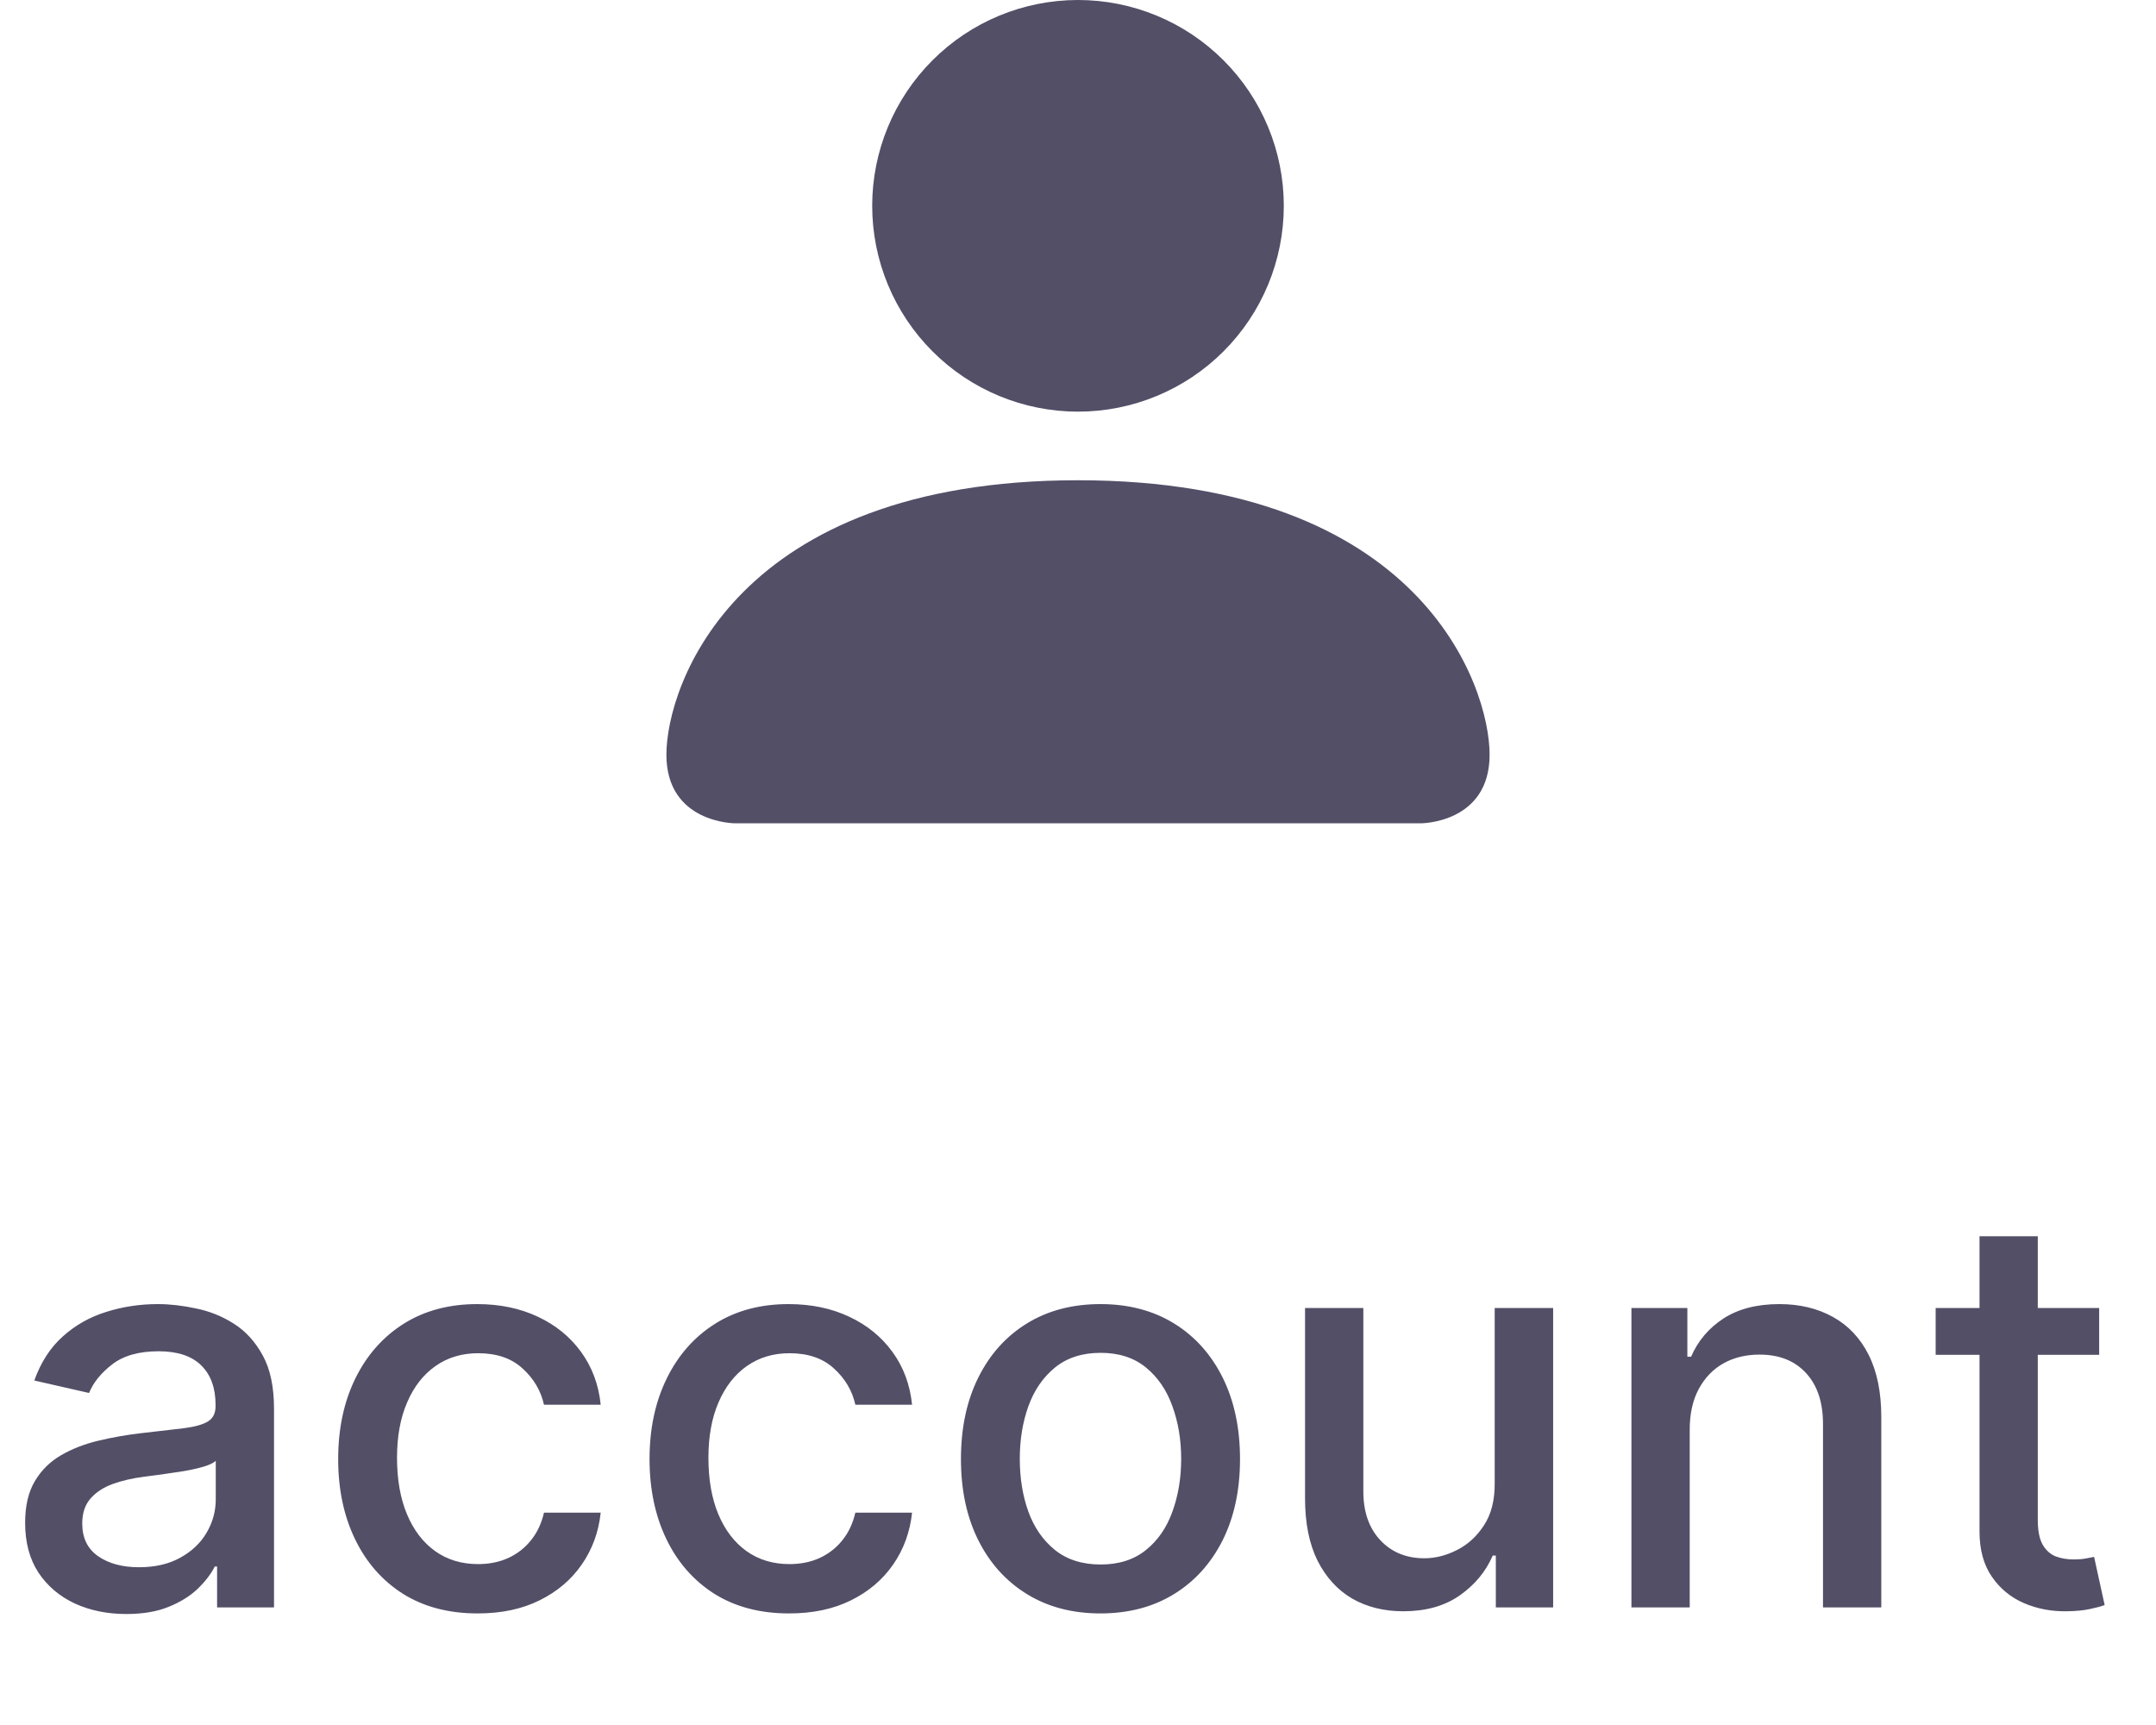 <svg width="55" height="44" viewBox="0 0 55 44" fill="none" xmlns="http://www.w3.org/2000/svg">
<path d="M3.222 41.169C2.738 41.169 2.3 41.08 1.909 40.901C1.518 40.718 1.208 40.455 0.979 40.11C0.754 39.765 0.641 39.343 0.641 38.842C0.641 38.411 0.724 38.057 0.89 37.778C1.056 37.5 1.279 37.28 1.561 37.117C1.843 36.955 2.158 36.832 2.506 36.749C2.854 36.666 3.208 36.603 3.57 36.56C4.027 36.507 4.398 36.464 4.683 36.431C4.968 36.395 5.175 36.337 5.305 36.257C5.434 36.178 5.499 36.048 5.499 35.869V35.834C5.499 35.4 5.376 35.064 5.131 34.825C4.889 34.587 4.527 34.467 4.047 34.467C3.546 34.467 3.152 34.578 2.864 34.8C2.579 35.019 2.381 35.263 2.272 35.531L0.875 35.213C1.041 34.749 1.283 34.374 1.601 34.09C1.922 33.801 2.292 33.592 2.71 33.463C3.127 33.331 3.566 33.264 4.027 33.264C4.332 33.264 4.655 33.301 4.996 33.374C5.341 33.443 5.663 33.572 5.961 33.761C6.263 33.95 6.509 34.22 6.702 34.572C6.894 34.92 6.99 35.372 6.99 35.929V41H5.538V39.956H5.479C5.383 40.148 5.238 40.337 5.046 40.523C4.854 40.708 4.607 40.862 4.305 40.985C4.004 41.108 3.643 41.169 3.222 41.169ZM3.545 39.976C3.956 39.976 4.307 39.895 4.599 39.732C4.894 39.57 5.117 39.358 5.27 39.096C5.426 38.831 5.504 38.547 5.504 38.246V37.261C5.451 37.314 5.348 37.364 5.195 37.41C5.046 37.454 4.875 37.492 4.683 37.525C4.491 37.555 4.304 37.583 4.121 37.609C3.939 37.633 3.787 37.653 3.664 37.669C3.376 37.706 3.112 37.767 2.874 37.853C2.638 37.939 2.449 38.063 2.307 38.226C2.168 38.385 2.098 38.597 2.098 38.862C2.098 39.23 2.234 39.508 2.506 39.697C2.777 39.883 3.124 39.976 3.545 39.976ZM12.187 41.154C11.447 41.154 10.811 40.987 10.277 40.652C9.747 40.314 9.34 39.848 9.055 39.255C8.769 38.662 8.627 37.982 8.627 37.217C8.627 36.441 8.773 35.757 9.064 35.163C9.356 34.567 9.767 34.101 10.297 33.766C10.828 33.432 11.453 33.264 12.172 33.264C12.752 33.264 13.269 33.372 13.723 33.587C14.177 33.8 14.543 34.098 14.822 34.482C15.103 34.867 15.271 35.316 15.324 35.83H13.877C13.797 35.472 13.615 35.163 13.33 34.905C13.048 34.646 12.671 34.517 12.197 34.517C11.782 34.517 11.419 34.626 11.108 34.845C10.8 35.061 10.559 35.369 10.387 35.77C10.214 36.168 10.128 36.638 10.128 37.182C10.128 37.739 10.213 38.219 10.382 38.624C10.551 39.028 10.79 39.341 11.098 39.563C11.409 39.785 11.776 39.896 12.197 39.896C12.478 39.896 12.733 39.845 12.962 39.742C13.194 39.636 13.388 39.485 13.544 39.29C13.703 39.094 13.814 38.859 13.877 38.584H15.324C15.271 39.078 15.11 39.519 14.841 39.906C14.573 40.294 14.213 40.599 13.763 40.821C13.315 41.043 12.79 41.154 12.187 41.154ZM20.13 41.154C19.391 41.154 18.755 40.987 18.221 40.652C17.691 40.314 17.283 39.848 16.998 39.255C16.713 38.662 16.57 37.982 16.57 37.217C16.57 36.441 16.716 35.757 17.008 35.163C17.299 34.567 17.71 34.101 18.241 33.766C18.771 33.432 19.396 33.264 20.115 33.264C20.695 33.264 21.212 33.372 21.666 33.587C22.12 33.8 22.486 34.098 22.765 34.482C23.047 34.867 23.214 35.316 23.267 35.83H21.82C21.741 35.472 21.558 35.163 21.273 34.905C20.992 34.646 20.614 34.517 20.14 34.517C19.726 34.517 19.363 34.626 19.051 34.845C18.743 35.061 18.503 35.369 18.33 35.77C18.158 36.168 18.072 36.638 18.072 37.182C18.072 37.739 18.156 38.219 18.325 38.624C18.494 39.028 18.733 39.341 19.041 39.563C19.353 39.785 19.719 39.896 20.14 39.896C20.422 39.896 20.677 39.845 20.905 39.742C21.137 39.636 21.331 39.485 21.487 39.29C21.646 39.094 21.757 38.859 21.82 38.584H23.267C23.214 39.078 23.053 39.519 22.785 39.906C22.516 40.294 22.157 40.599 21.706 40.821C21.259 41.043 20.733 41.154 20.13 41.154ZM28.073 41.154C27.357 41.154 26.733 40.99 26.199 40.662C25.665 40.334 25.251 39.875 24.956 39.285C24.661 38.695 24.514 38.005 24.514 37.217C24.514 36.425 24.661 35.732 24.956 35.139C25.251 34.545 25.665 34.084 26.199 33.756C26.733 33.428 27.357 33.264 28.073 33.264C28.789 33.264 29.414 33.428 29.948 33.756C30.481 34.084 30.895 34.545 31.191 35.139C31.485 35.732 31.633 36.425 31.633 37.217C31.633 38.005 31.485 38.695 31.191 39.285C30.895 39.875 30.481 40.334 29.948 40.662C29.414 40.99 28.789 41.154 28.073 41.154ZM28.078 39.906C28.542 39.906 28.927 39.784 29.232 39.538C29.537 39.293 29.762 38.967 29.908 38.559C30.057 38.151 30.132 37.702 30.132 37.212C30.132 36.724 30.057 36.277 29.908 35.869C29.762 35.458 29.537 35.129 29.232 34.88C28.927 34.631 28.542 34.507 28.078 34.507C27.611 34.507 27.223 34.631 26.915 34.88C26.61 35.129 26.383 35.458 26.234 35.869C26.088 36.277 26.015 36.724 26.015 37.212C26.015 37.702 26.088 38.151 26.234 38.559C26.383 38.967 26.61 39.293 26.915 39.538C27.223 39.784 27.611 39.906 28.078 39.906ZM38.13 37.833V33.364H39.621V41H38.159V39.678H38.08C37.904 40.085 37.623 40.425 37.235 40.697C36.85 40.965 36.371 41.099 35.798 41.099C35.307 41.099 34.873 40.992 34.495 40.776C34.121 40.557 33.826 40.234 33.61 39.807C33.398 39.379 33.292 38.851 33.292 38.221V33.364H34.779V38.042C34.779 38.562 34.923 38.977 35.211 39.285C35.5 39.593 35.874 39.747 36.335 39.747C36.613 39.747 36.89 39.678 37.165 39.538C37.444 39.399 37.674 39.189 37.856 38.907C38.042 38.625 38.133 38.267 38.13 37.833ZM43.105 36.466V41H41.618V33.364H43.045V34.606H43.14C43.315 34.202 43.59 33.877 43.965 33.632C44.343 33.387 44.819 33.264 45.392 33.264C45.912 33.264 46.368 33.374 46.759 33.592C47.15 33.808 47.453 34.129 47.669 34.557C47.884 34.984 47.992 35.513 47.992 36.143V41H46.505V36.322C46.505 35.768 46.361 35.336 46.073 35.024C45.785 34.709 45.389 34.552 44.885 34.552C44.54 34.552 44.233 34.626 43.965 34.776C43.7 34.925 43.489 35.144 43.334 35.432C43.181 35.717 43.105 36.062 43.105 36.466ZM53.55 33.364V34.557H49.379V33.364H53.55ZM50.498 31.534H51.984V38.758C51.984 39.046 52.027 39.263 52.114 39.409C52.2 39.552 52.311 39.649 52.447 39.702C52.586 39.752 52.737 39.777 52.899 39.777C53.018 39.777 53.123 39.769 53.212 39.752C53.302 39.736 53.371 39.722 53.421 39.712L53.69 40.94C53.603 40.974 53.481 41.007 53.322 41.04C53.163 41.076 52.964 41.096 52.725 41.099C52.334 41.106 51.969 41.036 51.631 40.891C51.293 40.745 51.02 40.519 50.811 40.215C50.602 39.91 50.498 39.527 50.498 39.066V31.534Z" fill="#524F67"/>
<path d="M18.75 21C18.75 21 17 21 17 19.25C17 17.5 18.75 12.25 27.5 12.25C36.25 12.25 38 17.5 38 19.25C38 21 36.25 21 36.25 21H18.75ZM27.5 10.5C28.892 10.5 30.228 9.947 31.212 8.962C32.197 7.978 32.75 6.642 32.75 5.25C32.75 3.858 32.197 2.522 31.212 1.538C30.228 0.553 28.892 0 27.5 0C26.108 0 24.772 0.553 23.788 1.538C22.803 2.522 22.25 3.858 22.25 5.25C22.25 6.642 22.803 7.978 23.788 8.962C24.772 9.947 26.108 10.5 27.5 10.5Z" fill="#524F67"/>
</svg>
